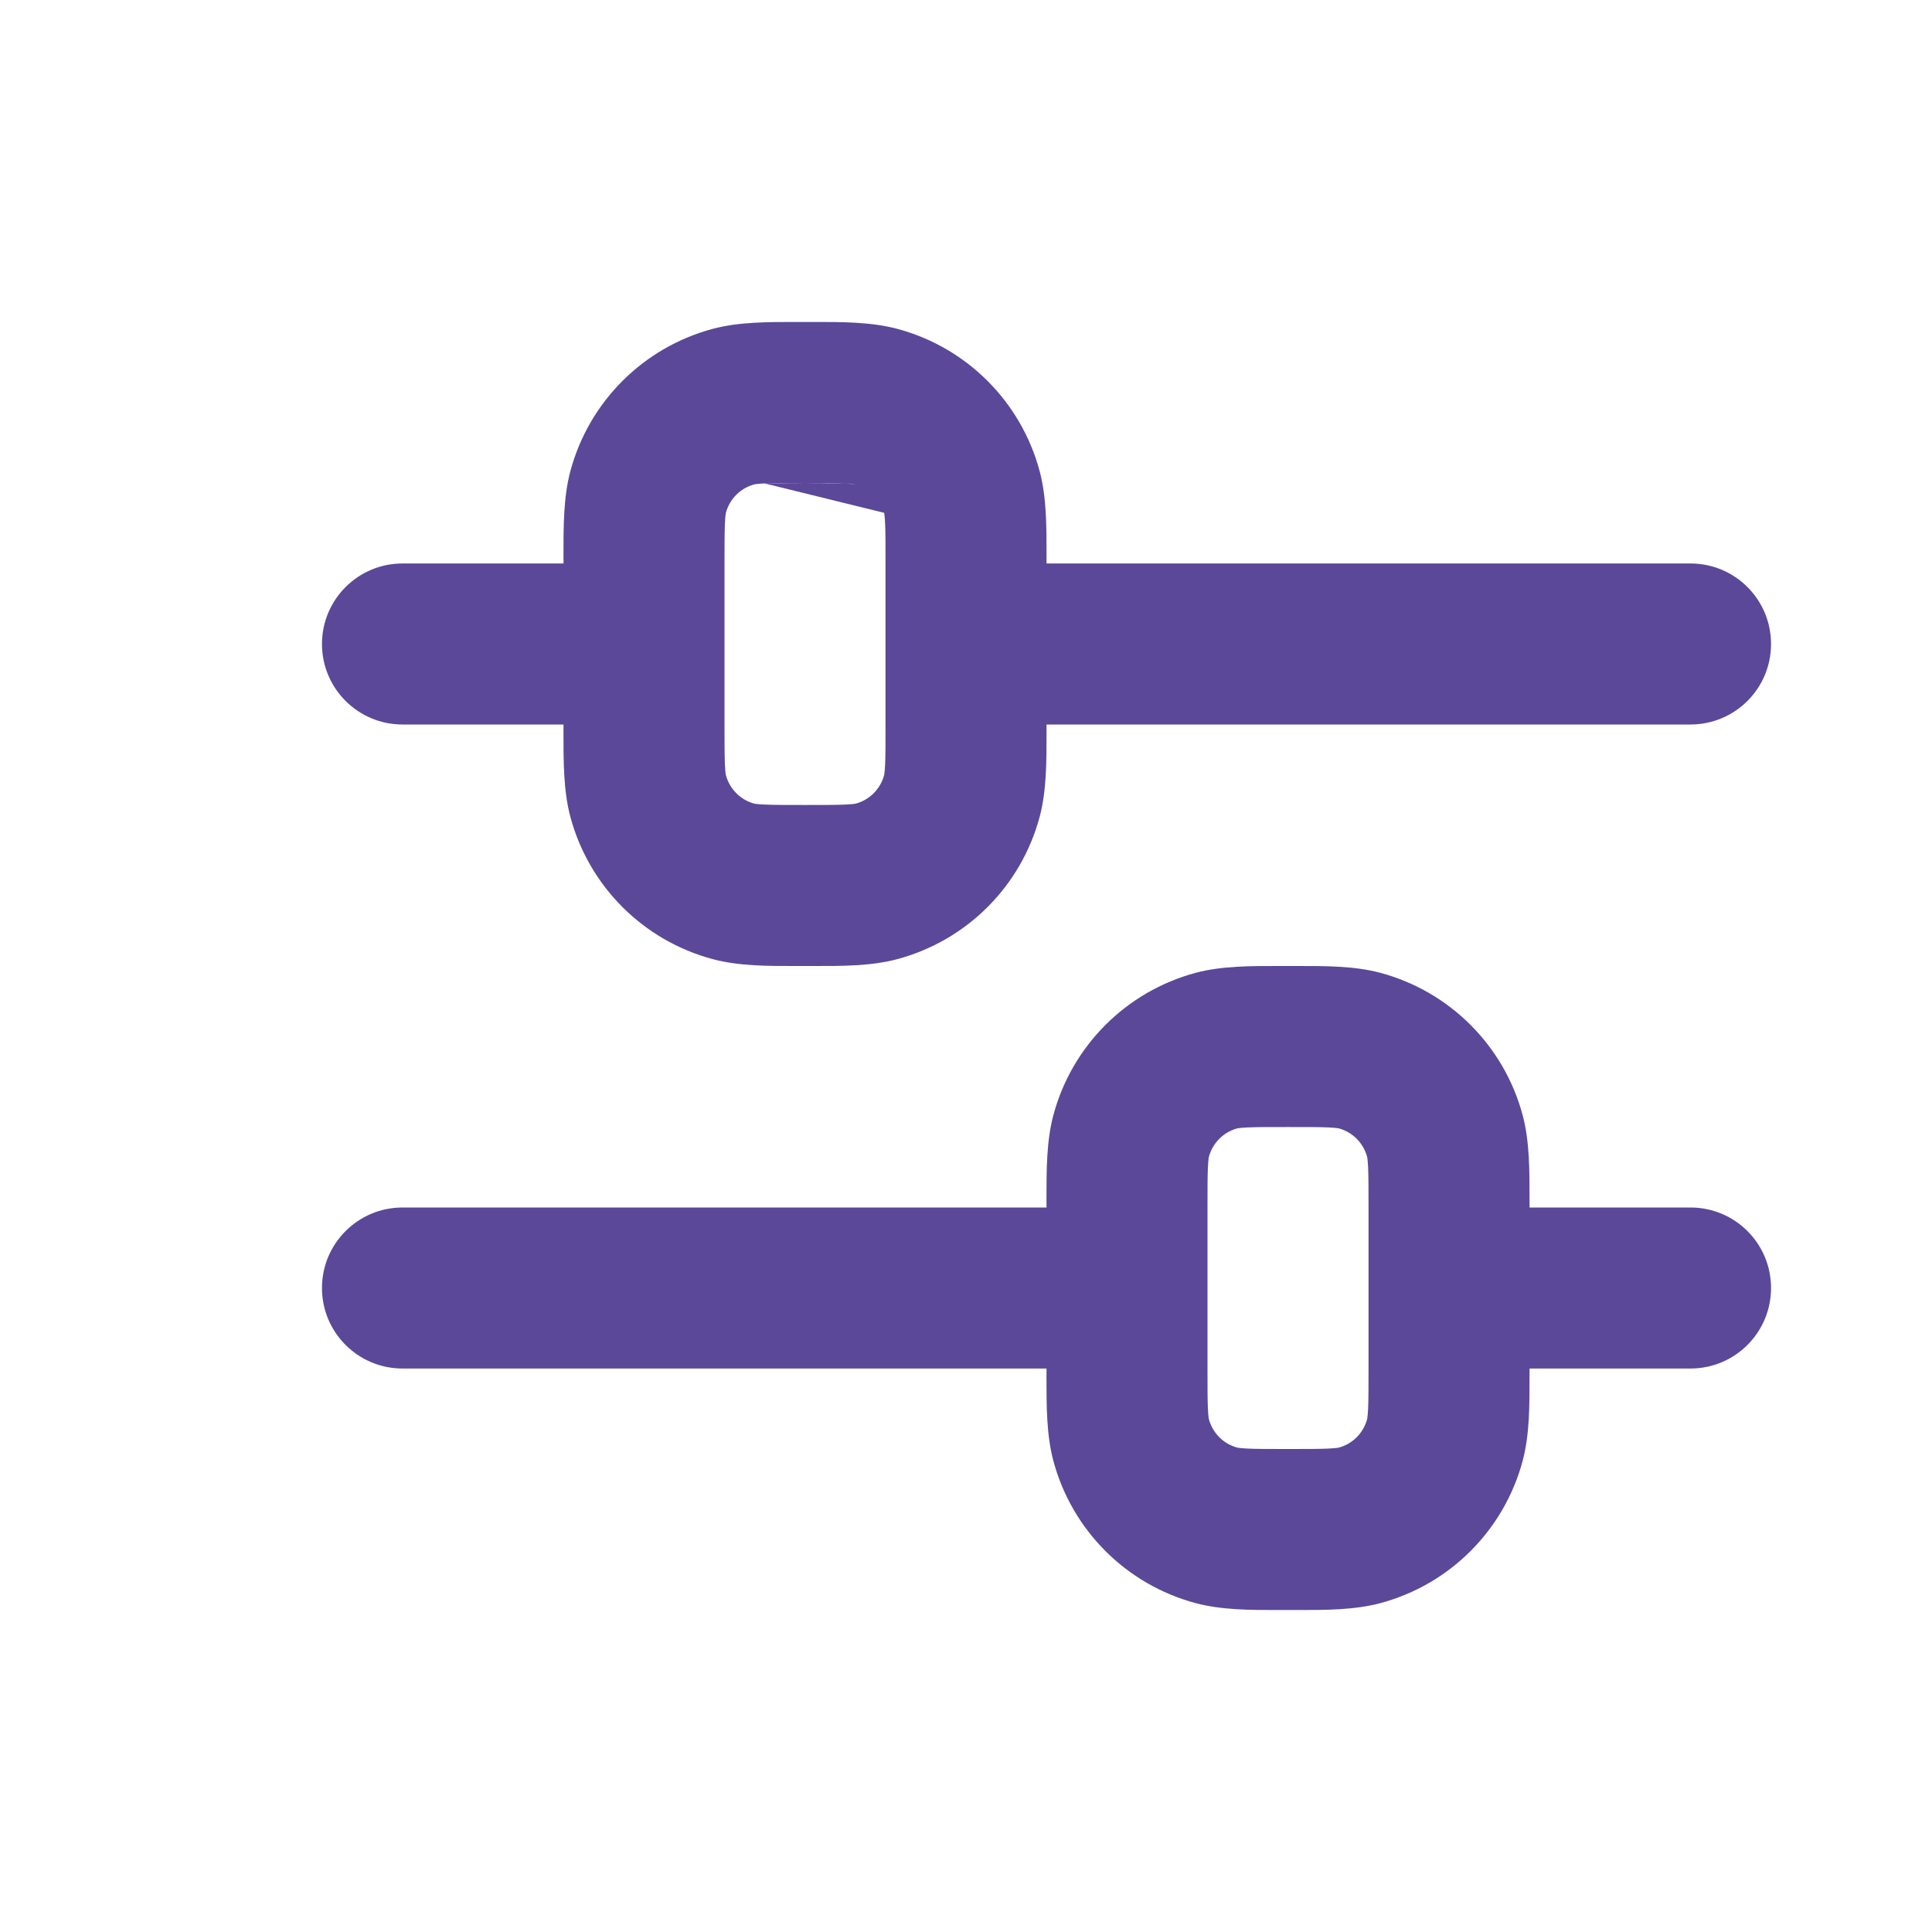 <svg width="32" height="32" viewBox="0 0 32 32" fill="none" xmlns="http://www.w3.org/2000/svg">
<g id="filter-edit-svgrepo-com 4">
<path id="Vector" fill-rule="evenodd" clip-rule="evenodd" d="M13.209 5.333C13.251 5.333 13.292 5.333 13.334 5.333C13.375 5.333 13.416 5.333 13.458 5.333C13.949 5.332 14.432 5.332 14.863 5.447C16.013 5.755 16.912 6.654 17.22 7.804C17.335 8.234 17.334 8.718 17.334 9.209C17.334 9.251 17.334 9.292 17.334 9.333H28C28.737 9.333 29.334 9.93 29.334 10.667C29.334 11.403 28.737 12 28 12H17.334C17.334 12.041 17.334 12.083 17.334 12.124C17.334 12.616 17.335 13.099 17.22 13.529C16.912 14.68 16.013 15.578 14.863 15.886C14.432 16.002 13.949 16.001 13.458 16C13.416 16 13.375 16 13.334 16C13.292 16 13.251 16 13.209 16C12.718 16.001 12.235 16.002 11.804 15.886C10.654 15.578 9.755 14.68 9.447 13.529C9.332 13.099 9.333 12.616 9.333 12.124C9.333 12.083 9.334 12.041 9.334 12H6.667C5.93 12 5.333 11.403 5.333 10.667C5.333 9.93 5.93 9.333 6.667 9.333H9.334C9.334 9.292 9.333 9.251 9.333 9.209C9.333 8.718 9.332 8.234 9.447 7.804C9.755 6.654 10.654 5.755 11.804 5.447C12.235 5.332 12.718 5.332 13.209 5.333ZM12.665 8.007C12.523 8.014 12.489 8.024 12.494 8.023C12.264 8.084 12.085 8.264 12.023 8.494C12.022 8.499 12.013 8.54 12.007 8.665C12.001 8.814 12 9.011 12 9.333V12C12 12.322 12.001 12.519 12.007 12.668C12.014 12.811 12.024 12.844 12.023 12.839C12.085 13.069 12.264 13.249 12.494 13.311C12.489 13.309 12.523 13.32 12.665 13.326C12.814 13.333 13.011 13.333 13.334 13.333C13.656 13.333 13.853 13.333 14.002 13.326C14.144 13.32 14.178 13.309 14.173 13.311C14.403 13.249 14.582 13.069 14.644 12.839C14.643 12.844 14.653 12.811 14.66 12.668C14.667 12.519 14.667 12.322 14.667 12V9.333C14.667 9.011 14.667 8.814 14.66 8.665C14.653 8.523 14.643 8.489 14.644 8.494M12.665 8.007C12.814 8 13.011 8 13.334 8L12.665 8.007ZM13.334 8C13.656 8 13.853 8 14.002 8.007L13.334 8ZM14.002 8.007C14.127 8.013 14.168 8.022 14.173 8.023L14.002 8.007ZM21.209 16C21.251 16 21.292 16 21.334 16C21.375 16 21.416 16 21.458 16C21.949 15.999 22.432 15.998 22.863 16.113C24.013 16.422 24.912 17.32 25.22 18.471C25.335 18.901 25.334 19.384 25.334 19.876C25.334 19.917 25.334 19.959 25.334 20H28C28.737 20 29.334 20.597 29.334 21.333C29.334 22.07 28.737 22.667 28 22.667H25.334C25.334 22.708 25.334 22.749 25.334 22.791C25.334 23.282 25.335 23.765 25.22 24.196C24.912 25.346 24.013 26.245 22.863 26.553C22.432 26.668 21.949 26.668 21.458 26.667C21.416 26.667 21.375 26.667 21.334 26.667C21.292 26.667 21.251 26.667 21.209 26.667C20.718 26.668 20.235 26.668 19.804 26.553C18.654 26.245 17.755 25.346 17.447 24.196C17.332 23.765 17.333 23.282 17.333 22.791C17.333 22.749 17.334 22.708 17.334 22.667H6.667C5.93 22.667 5.333 22.07 5.333 21.333C5.333 20.597 5.93 20 6.667 20H17.334C17.334 19.959 17.333 19.917 17.333 19.876C17.333 19.384 17.332 18.901 17.447 18.471C17.755 17.32 18.654 16.422 19.804 16.113C20.235 15.998 20.718 15.999 21.209 16ZM20.665 18.674C20.523 18.68 20.489 18.691 20.494 18.689C20.264 18.751 20.085 18.931 20.023 19.161C20.024 19.156 20.014 19.189 20.007 19.331C20 19.481 20 19.678 20 20V22.667C20 22.989 20 23.186 20.007 23.335C20.014 23.477 20.024 23.511 20.023 23.506C20.085 23.736 20.264 23.916 20.494 23.977C20.489 23.976 20.523 23.986 20.665 23.993C20.814 24 21.011 24 21.334 24C21.656 24 21.853 24 22.002 23.993C22.144 23.986 22.178 23.976 22.173 23.977C22.403 23.916 22.582 23.736 22.644 23.506C22.643 23.511 22.653 23.477 22.66 23.335C22.667 23.186 22.667 22.989 22.667 22.667V20C22.667 19.678 22.667 19.481 22.66 19.331C22.653 19.189 22.643 19.156 22.644 19.161C22.582 18.931 22.403 18.751 22.173 18.689C22.178 18.691 22.144 18.68 22.002 18.674C21.853 18.667 21.656 18.667 21.334 18.667C21.011 18.667 20.814 18.667 20.665 18.674Z" fill="#5B4899"/>
</g>
</svg>
